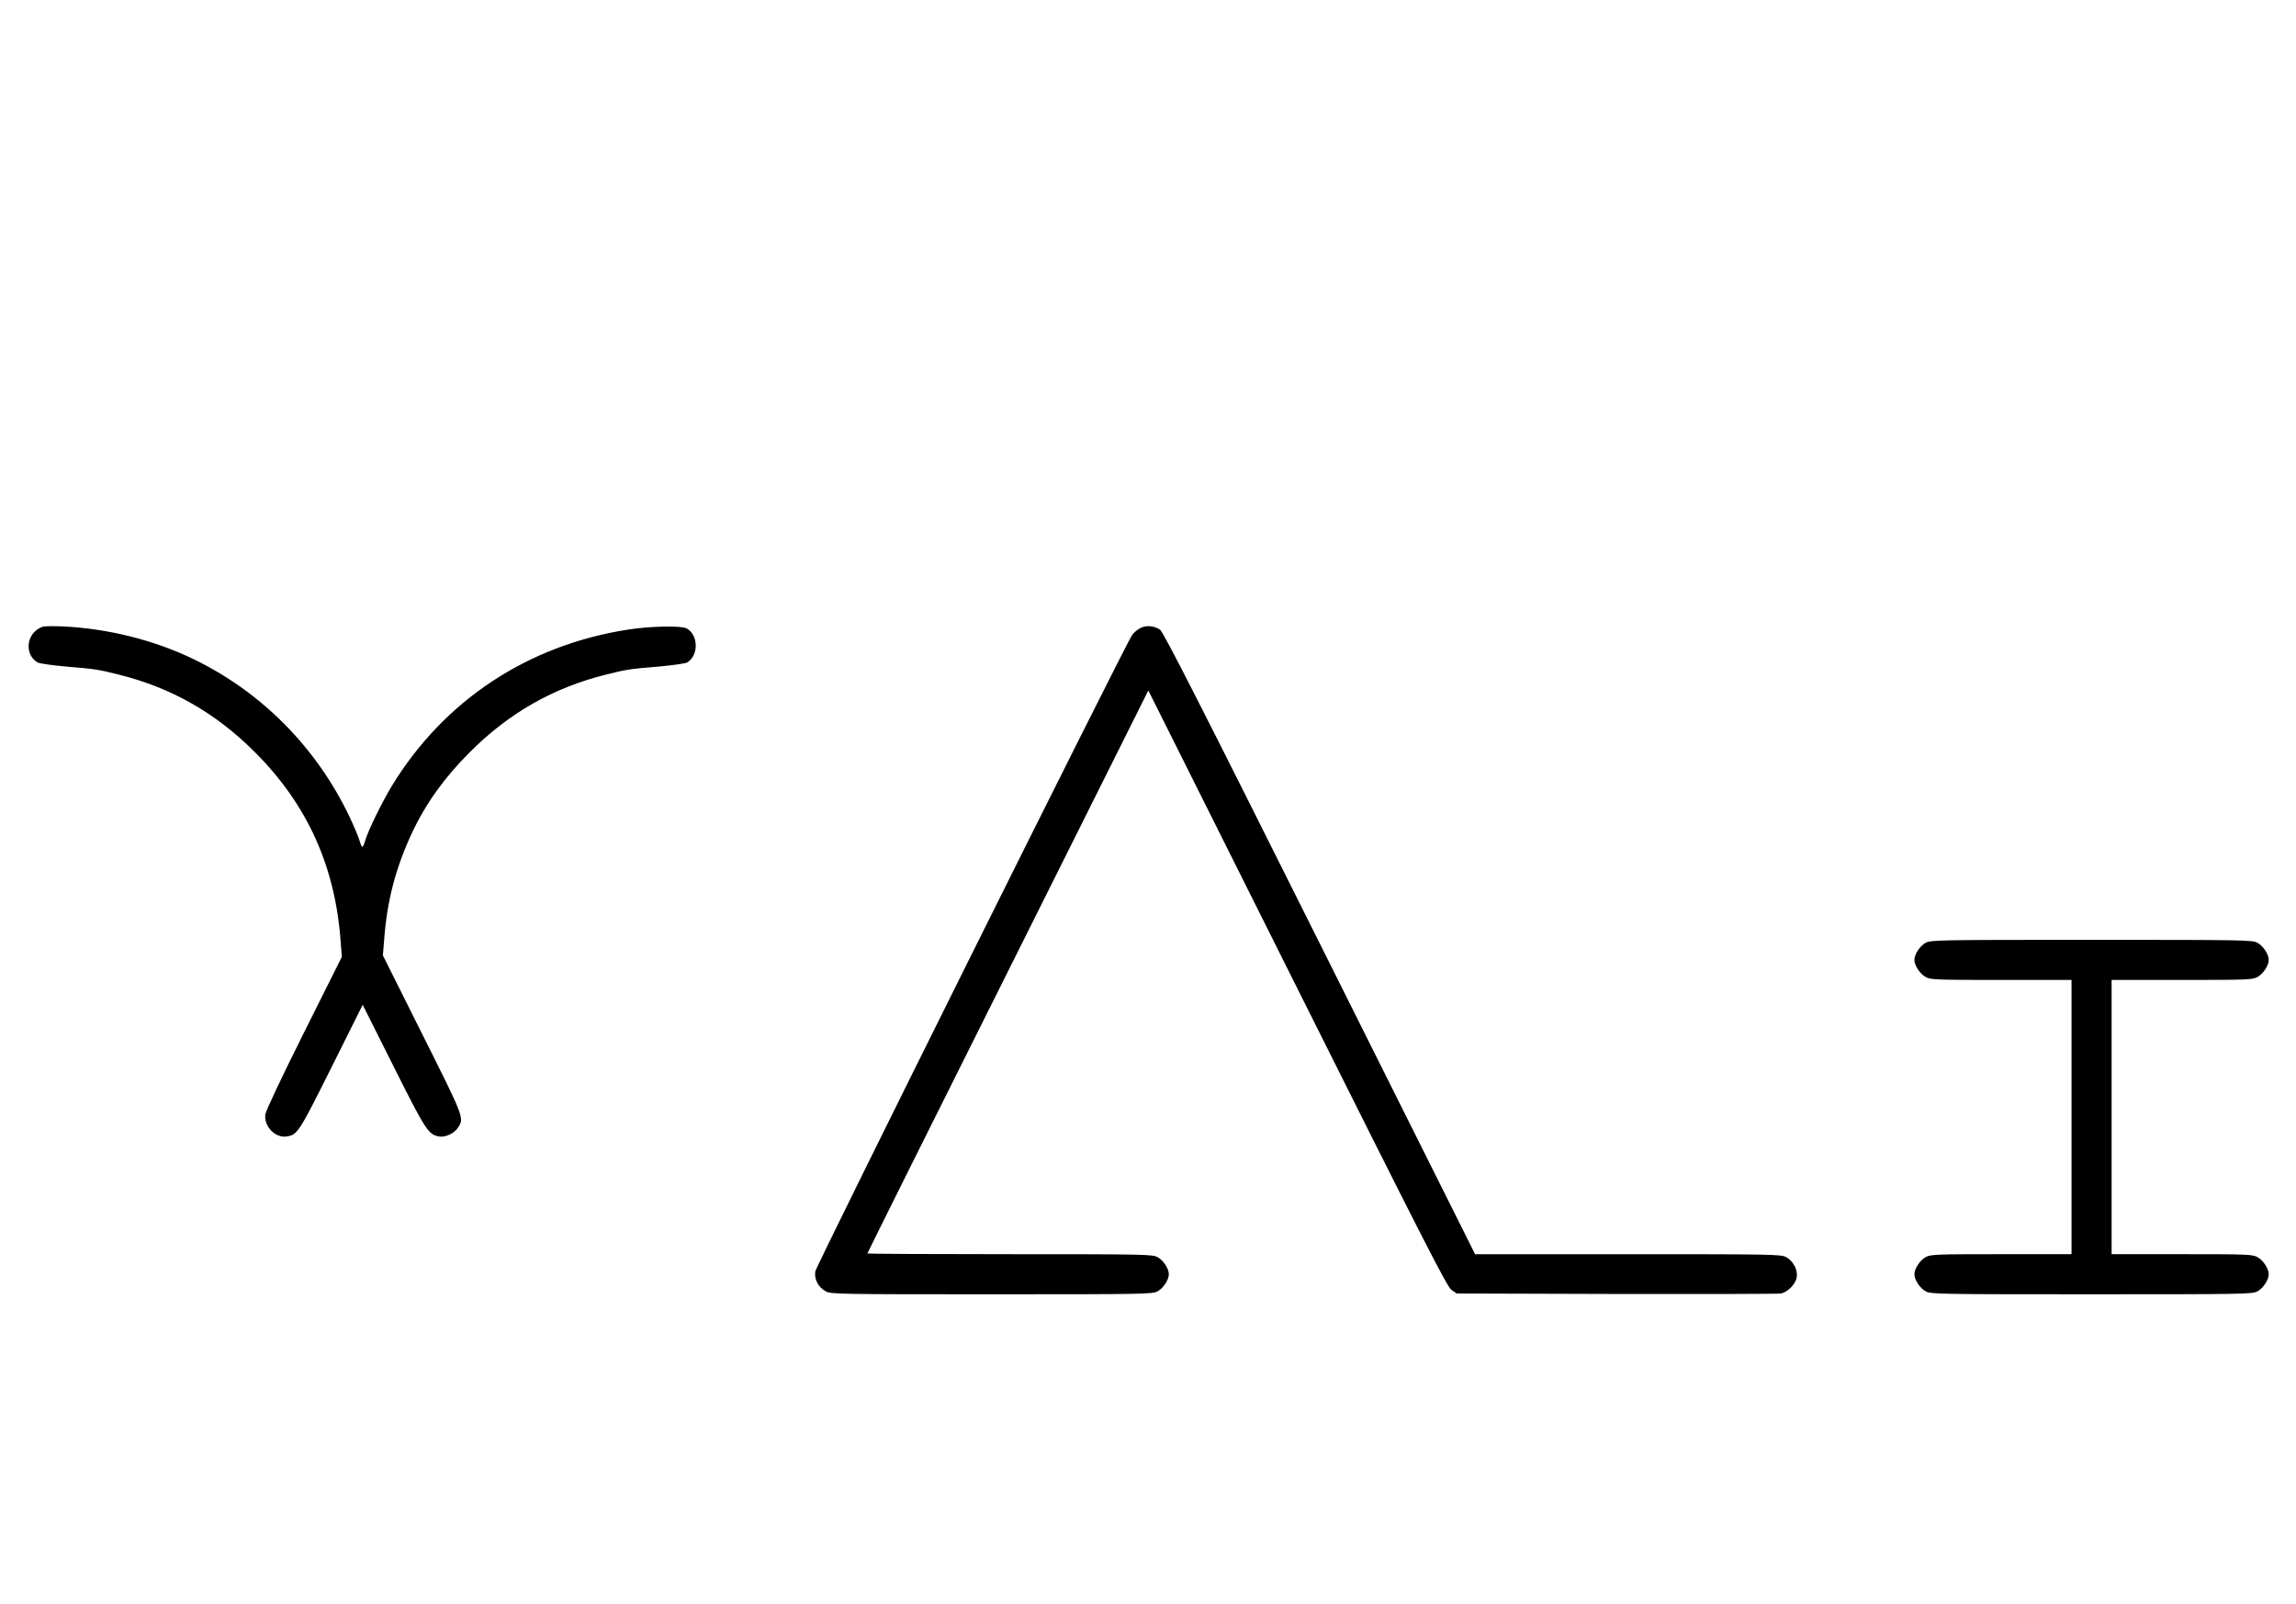 <?xml version="1.0" standalone="no"?>
<!DOCTYPE svg PUBLIC "-//W3C//DTD SVG 20010904//EN"
 "http://www.w3.org/TR/2001/REC-SVG-20010904/DTD/svg10.dtd">
<svg version="1.0" xmlns="http://www.w3.org/2000/svg"
 width="1432pt" height="1000pt" viewBox="0 0 1432 1000"
 preserveAspectRatio="xMidYMid meet">
<g transform="translate(0,1000) scale(0.1,-0.1)"
fill="#000000" stroke="none">
<path d="M265 6092 c-99 -35 -118 -168 -32 -222 12 -7 90 -18 178 -26 182 -15
201 -18 329 -50 329 -82 604 -238 850 -484 328 -328 502 -714 535 -1186 l7
-90 -236 -472 c-130 -259 -238 -488 -241 -509 -11 -74 61 -150 132 -139 68 10
76 22 280 430 l195 391 193 -385 c200 -398 216 -423 282 -436 39 -7 95 18 118
53 41 62 44 55 -220 582 l-247 494 7 86 c18 252 71 456 175 679 85 181 200
342 360 502 246 246 521 402 850 484 128 32 147 35 329 50 88 8 166 19 178 26
72 45 69 172 -5 212 -34 18 -225 14 -362 -7 -629 -97 -1150 -442 -1476 -975
-63 -105 -145 -272 -165 -337 -6 -24 -15 -43 -19 -43 -4 0 -13 19 -19 43 -7
23 -34 87 -60 142 -207 436 -555 786 -986 991 -242 115 -526 185 -800 198 -60
3 -119 2 -130 -2z"/>
<path d="M7112 6084 c-18 -9 -41 -29 -51 -43 -41 -58 -1971 -3933 -1976 -3968
-8 -49 19 -100 66 -125 32 -17 84 -18 1034 -18 950 0 1002 1 1034 18 36 19 71
72 71 107 0 35 -35 88 -71 107 -32 17 -81 18 -921 18 -489 0 -888 2 -888 5 0
3 394 794 876 1757 l876 1753 929 -1857 c791 -1581 933 -1859 961 -1880 l33
-23 995 -3 c547 -1 1009 0 1027 3 42 8 91 57 99 100 8 46 -21 102 -66 127 -33
17 -81 18 -987 18 l-953 0 -969 1938 c-743 1487 -976 1943 -996 1956 -39 25
-85 29 -123 10z"/>
<path d="M12011 4122 c-36 -19 -71 -72 -71 -107 0 -35 35 -88 71 -107 31 -17
67 -18 471 -18 l438 0 0 -855 0 -855 -438 0 c-404 0 -440 -1 -471 -18 -36 -19
-71 -72 -71 -107 0 -35 35 -88 71 -107 32 -17 84 -18 1034 -18 950 0 1002 1
1034 18 36 19 71 72 71 107 0 35 -35 88 -71 107 -31 17 -67 18 -471 18 l-438
0 0 855 0 855 438 0 c404 0 440 1 471 18 36 19 71 72 71 107 0 35 -35 88 -71
107 -32 17 -84 18 -1034 18 -950 0 -1002 -1 -1034 -18z"/>
</g>
</svg>
